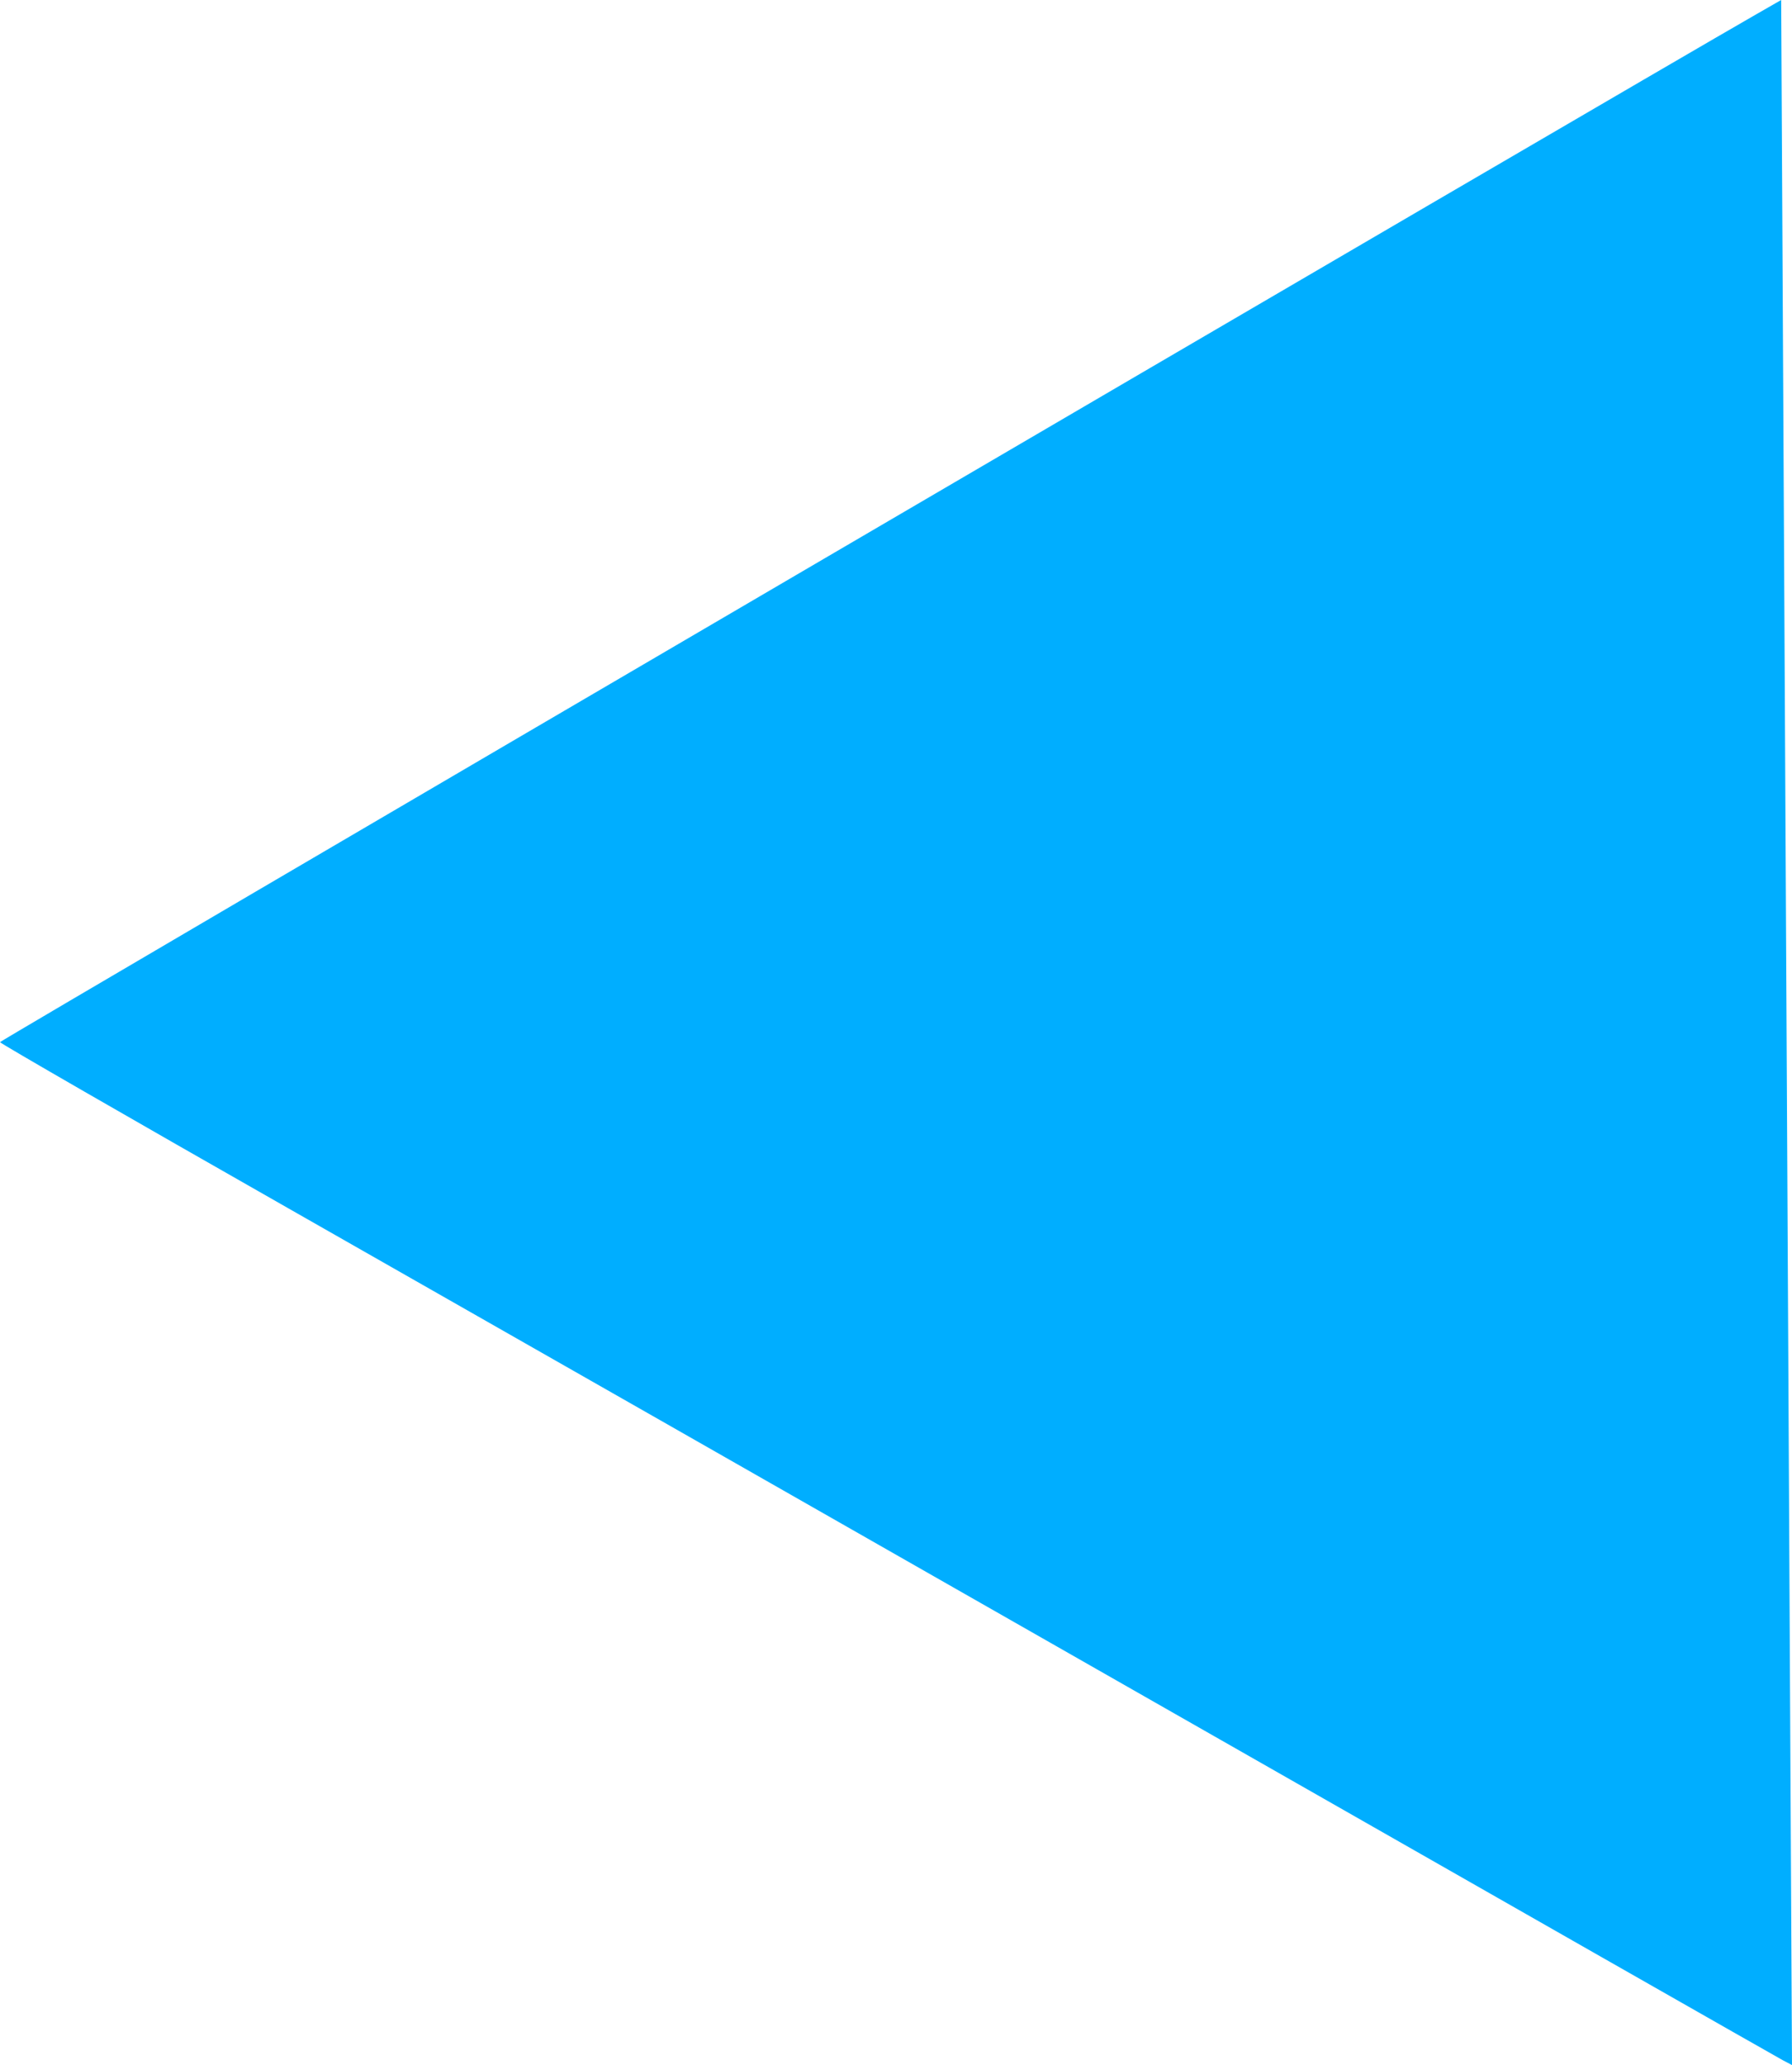<?xml version="1.0" encoding="UTF-8" standalone="no"?>
<!-- Created with Inkscape (http://www.inkscape.org/) -->

<svg
   xmlns:dc="http://purl.org/dc/elements/1.1/"
   xmlns:cc="http://creativecommons.org/ns#"
   xmlns:rdf="http://www.w3.org/1999/02/22-rdf-syntax-ns#"
   xmlns:svg="http://www.w3.org/2000/svg"
   xmlns="http://www.w3.org/2000/svg"
   xmlns:sodipodi="http://sodipodi.sourceforge.net/DTD/sodipodi-0.dtd"
   xmlns:inkscape="http://www.inkscape.org/namespaces/inkscape"
   width="122.549mm"
   height="141.181mm"
   viewBox="0 0 434.227 500.246"
   id="svg2"
   version="1.1"
   inkscape:version="0.91 r13725"
   sodipodi:docname="before.svg">
  <defs
     id="defs4" />
  <sodipodi:namedview
     id="base"
     pagecolor="#ffffff"
     bordercolor="#666666"
     borderopacity="1.0"
     inkscape:pageopacity="0.0"
     inkscape:pageshadow="2"
     inkscape:zoom="0.35"
     inkscape:cx="-550.03133"
     inkscape:cy="206.16963"
     inkscape:document-units="px"
     inkscape:current-layer="layer1"
     showgrid="false"
     fit-margin-top="0"
     fit-margin-left="0"
     fit-margin-right="0"
     fit-margin-bottom="0"
     inkscape:window-width="1920"
     inkscape:window-height="1009"
     inkscape:window-x="0"
     inkscape:window-y="1114"
     inkscape:window-maximized="1" />
  <g
     inkscape:label="Calque 1"
     inkscape:groupmode="layer"
     id="layer1"
     transform="translate(-182.174,-244)">
    <path
       style="fill:#00aeff;fill-opacity:1;stroke:none"
       d="m 607.896,247.372 c -32.352,18.55 -425.727,248.702 -425.722,249.078 0.003,0.275 31.469,18.405 69.925,40.289 38.455,21.884 135.14,76.991 214.854,122.46 79.715,45.469 145.951,83.206 147.192,83.859 l 2.256,1.188 -1.312,-250.123 -1.312,-250.123 -5.881,3.372 z"
       id="path4151"
       inkscape:connector-curvature="0" />
  </g>
</svg>
